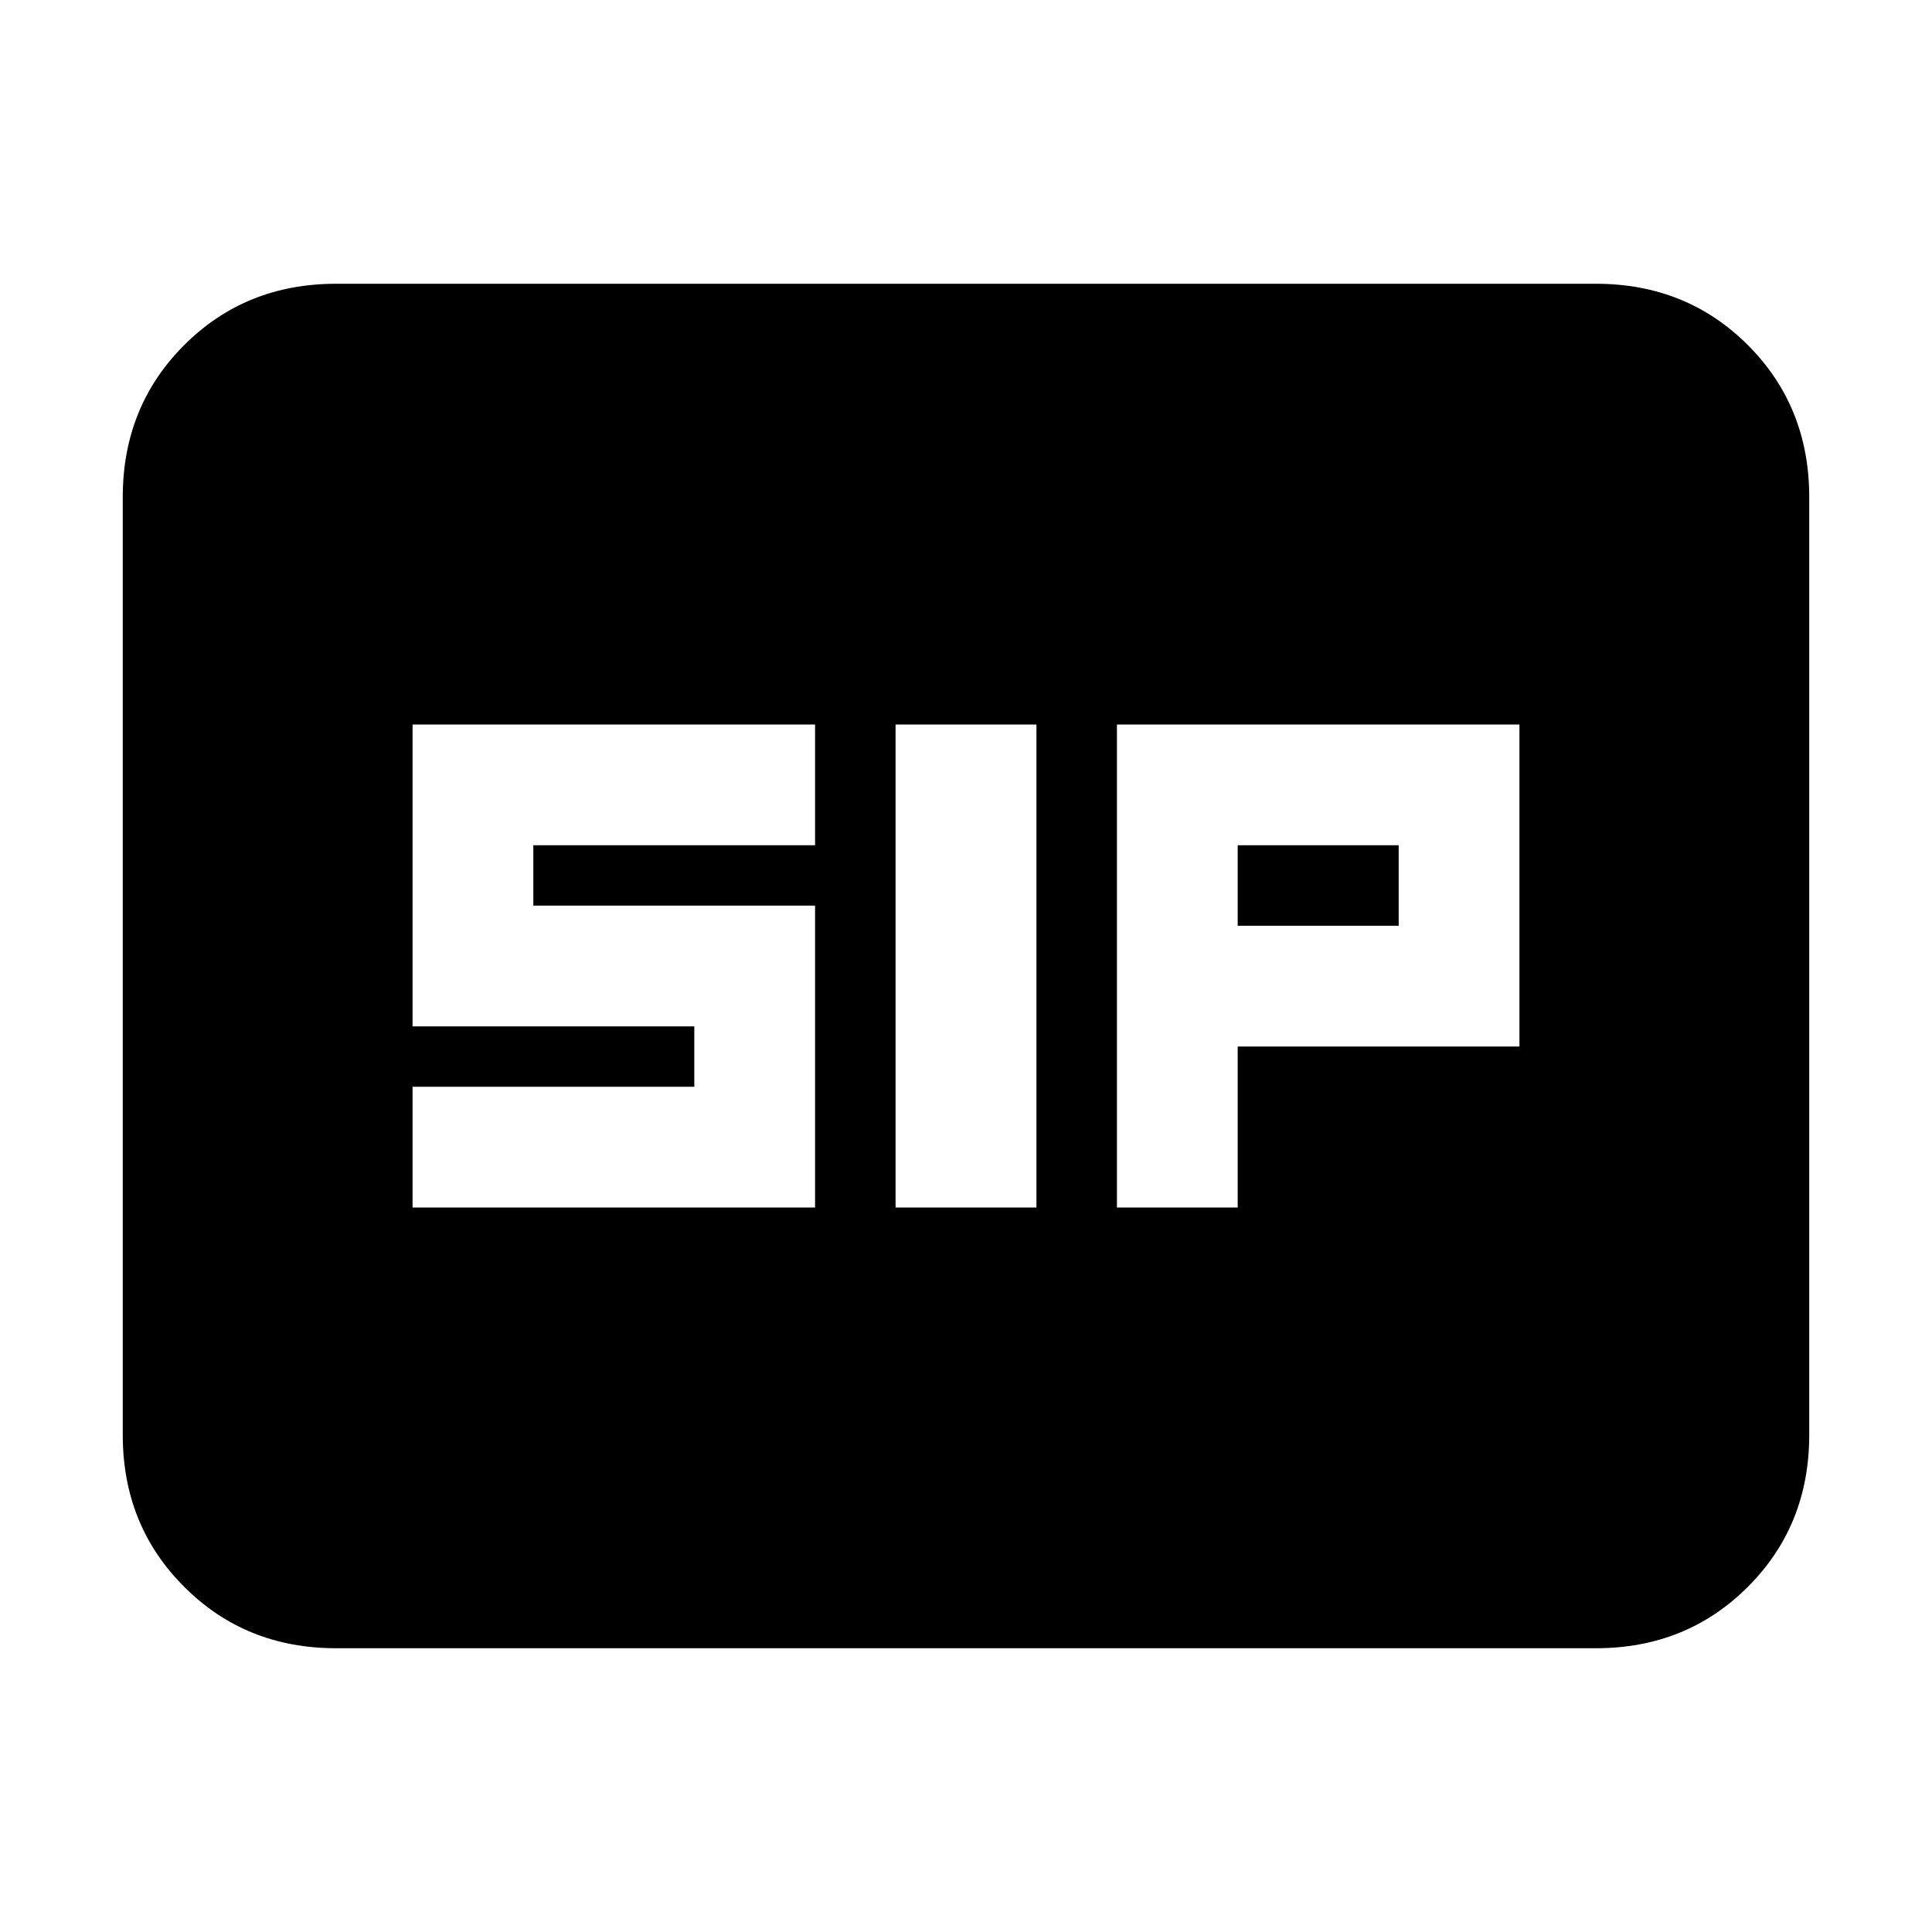 <svg xmlns="http://www.w3.org/2000/svg" height="24" width="24"><path d="M11.125 15H12.875V9H11.125ZM13.875 15H15.375V13H18.875V9H13.875ZM15.375 11.5V10.5H17.375V11.5ZM5.125 15H10.125V11.25H6.625V10.5H10.125V9H5.125V12.75H8.625V13.5H5.125ZM4.175 20.475Q3.05 20.475 2.288 19.712Q1.525 18.95 1.525 17.825V6.175Q1.525 5.05 2.288 4.287Q3.05 3.525 4.175 3.525H19.825Q20.95 3.525 21.713 4.287Q22.475 5.05 22.475 6.175V17.825Q22.475 18.95 21.713 19.712Q20.95 20.475 19.825 20.475Z"/></svg>